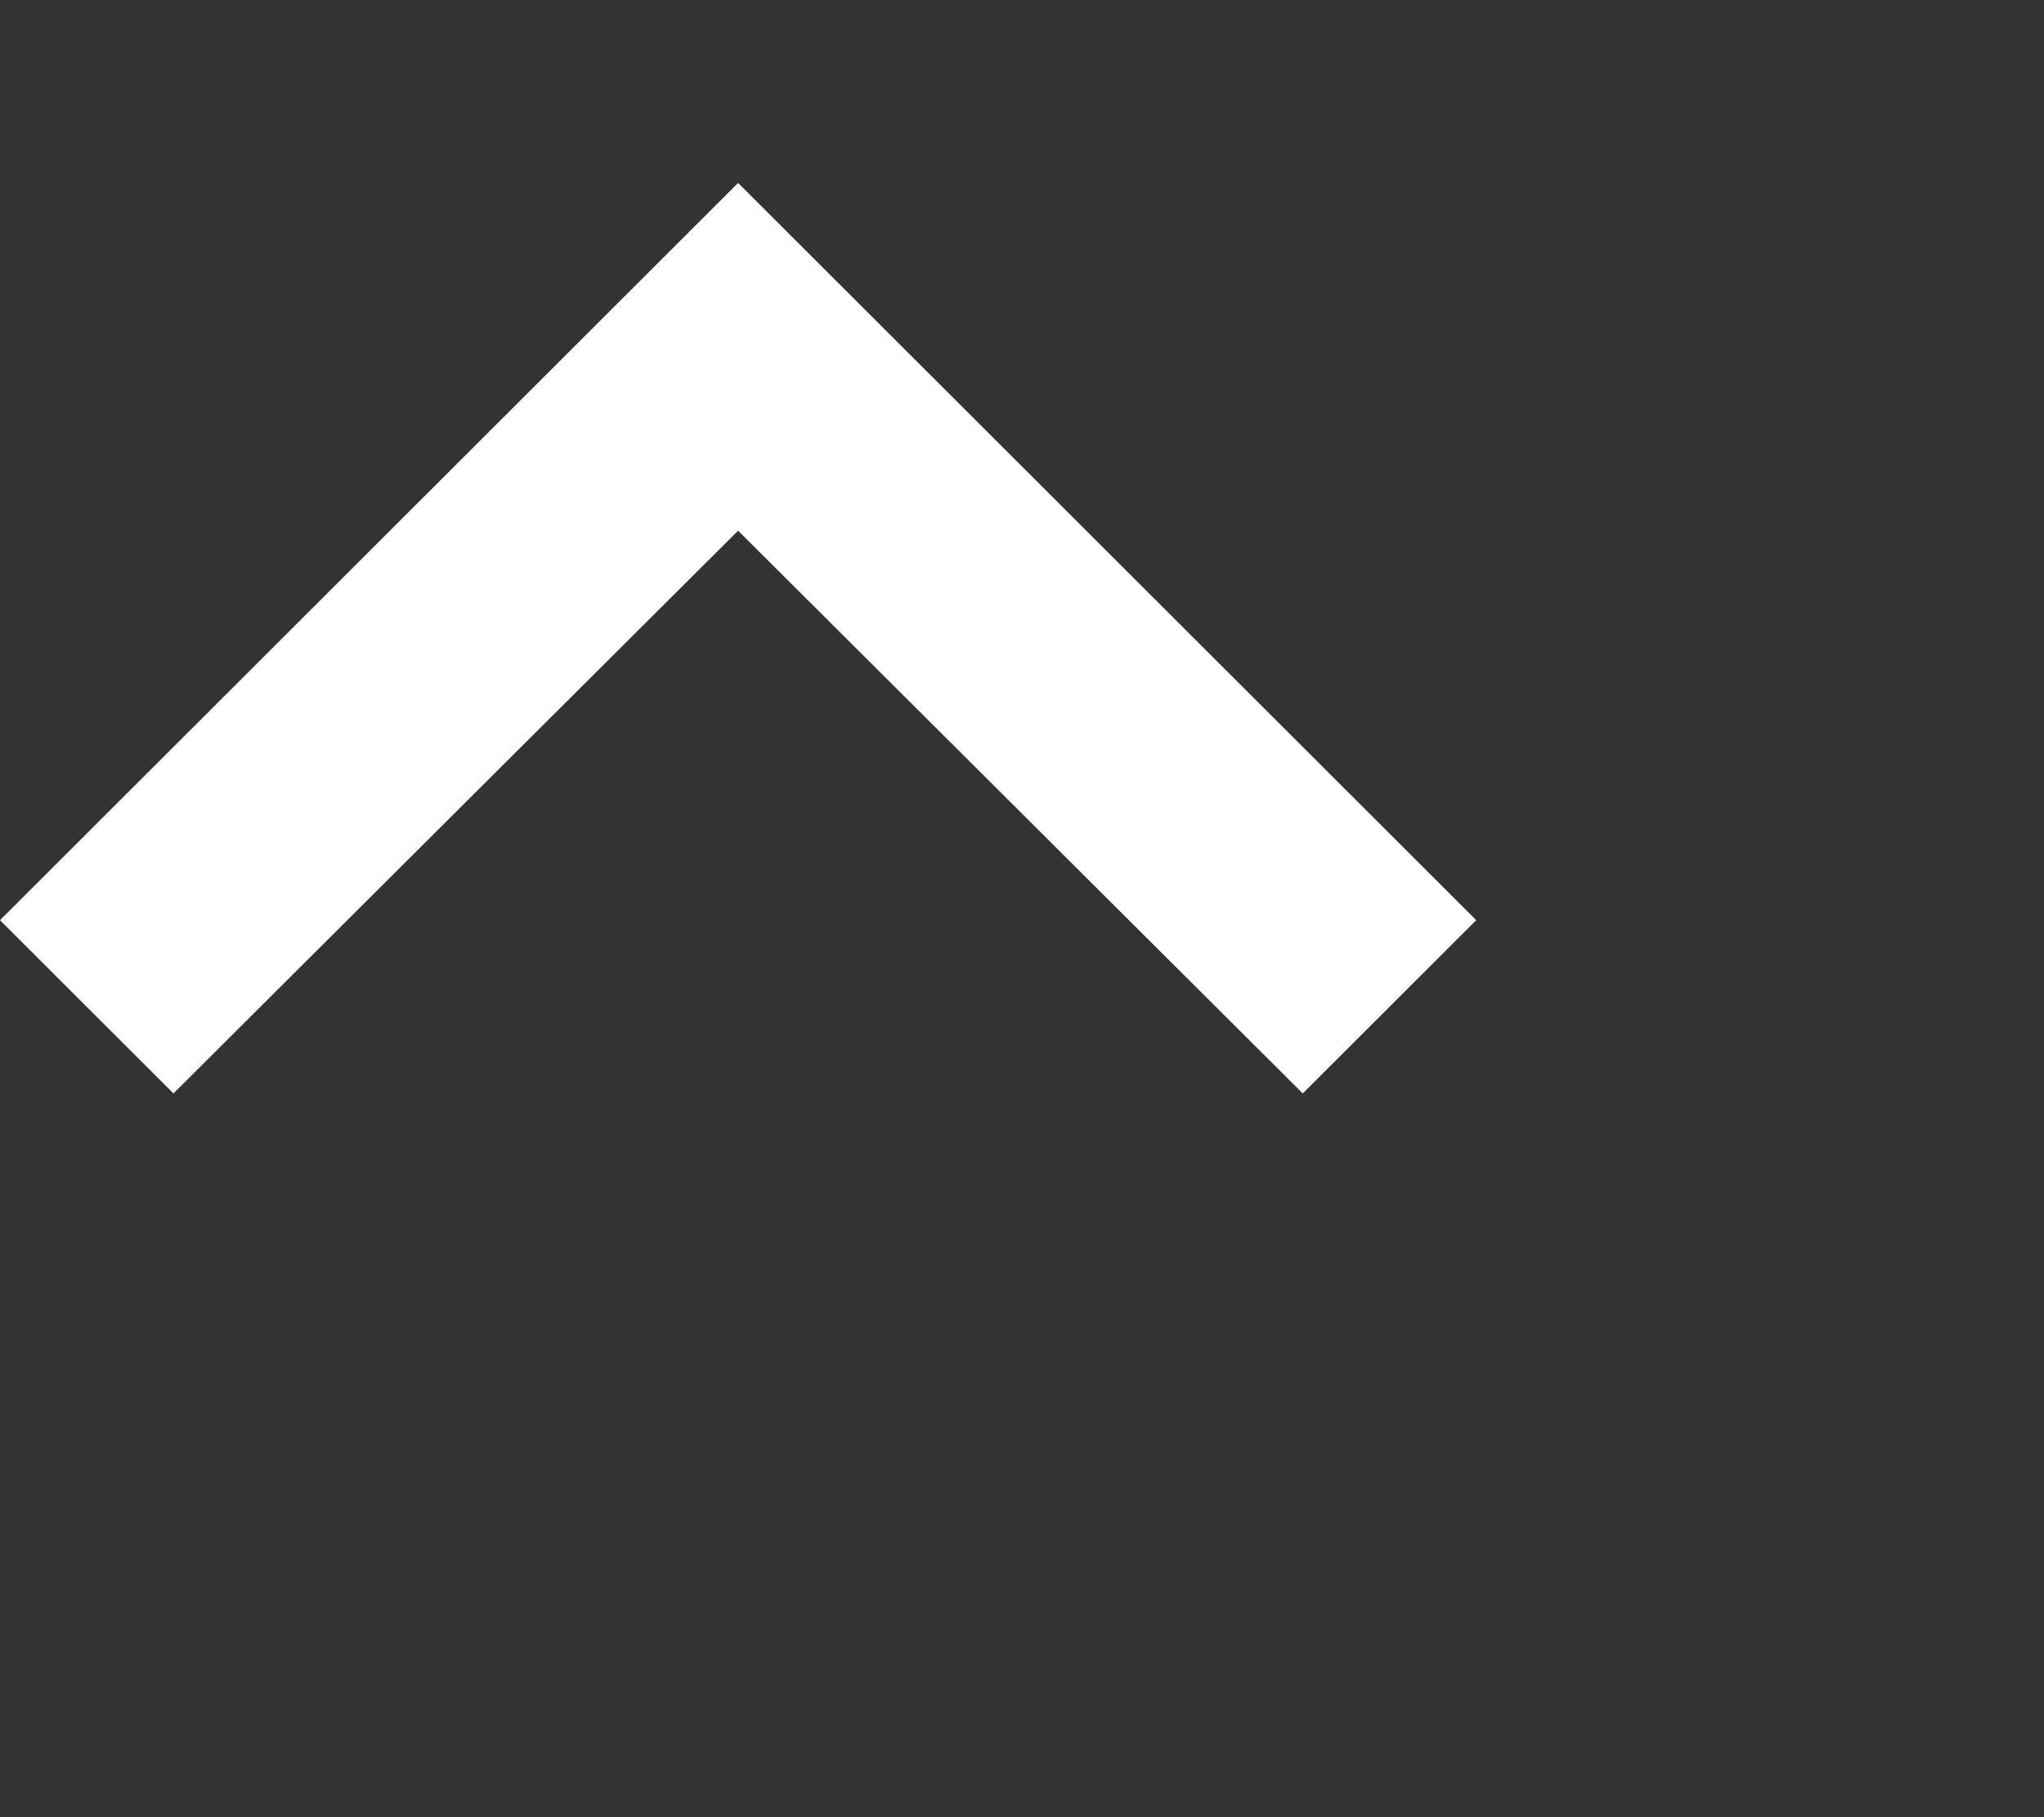 <svg xmlns="http://www.w3.org/2000/svg" width="36" height="32" viewBox="0 0 36 32">
  <rect x="0" y="0" width="36" height="32" fill="#333333" stroke="none"/>
  <g id="icon_navigation_expand_more_24px" data-name="icon/navigation/expand_more_24px" transform="translate(36 32) rotate(180)">
    <rect id="Boundary" width="32" height="32" fill="none"/>
    <path id="_Color" data-name=" ↳Color" d="M22.945,0,13,9.91,3.055,0,0,3.051,13,16.033,26,3.051Z" transform="translate(10 12.745)" fill="#fff"/>
  </g>
</svg>
